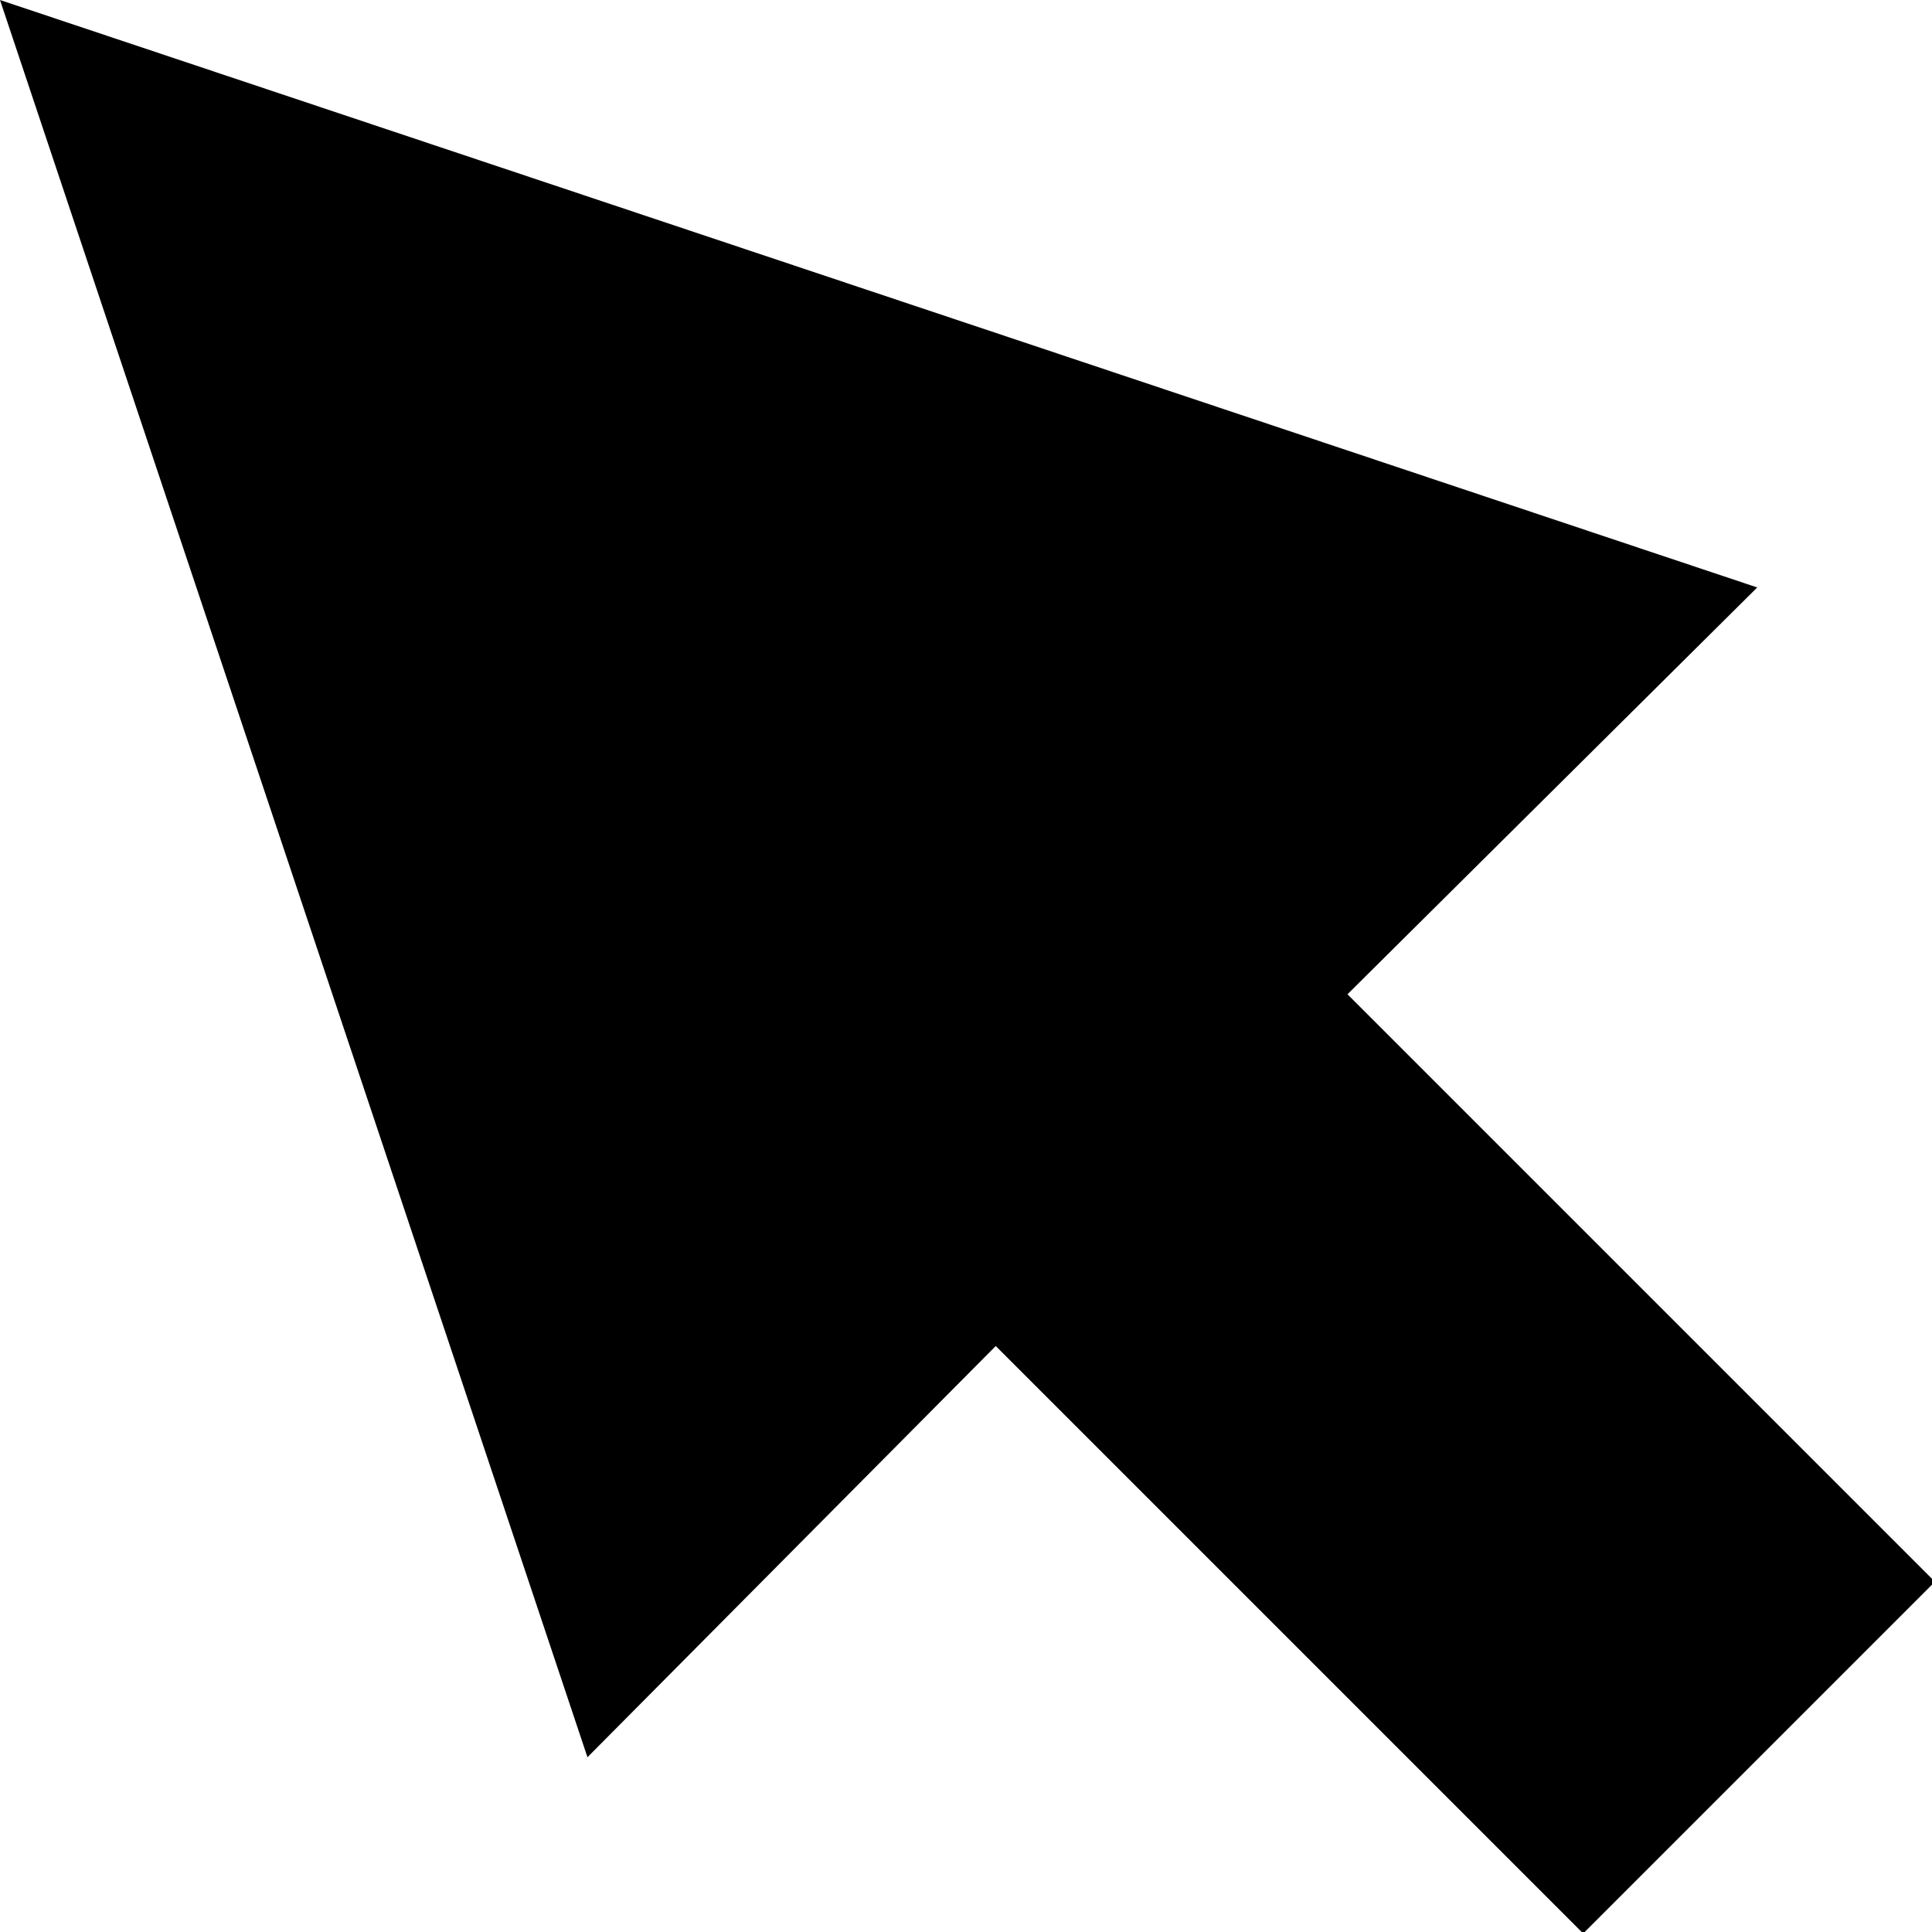 <svg id="Layer_1" data-name="Layer 1" xmlns="http://www.w3.org/2000/svg" viewBox="0 0 26.31 26.31">
  <path id="Path_109" data-name="Path 109" d="M23.93,8,0,0,8,23.93l5.56-5.6,8,8,4.79-4.79-8-8Z"/>
</svg>

